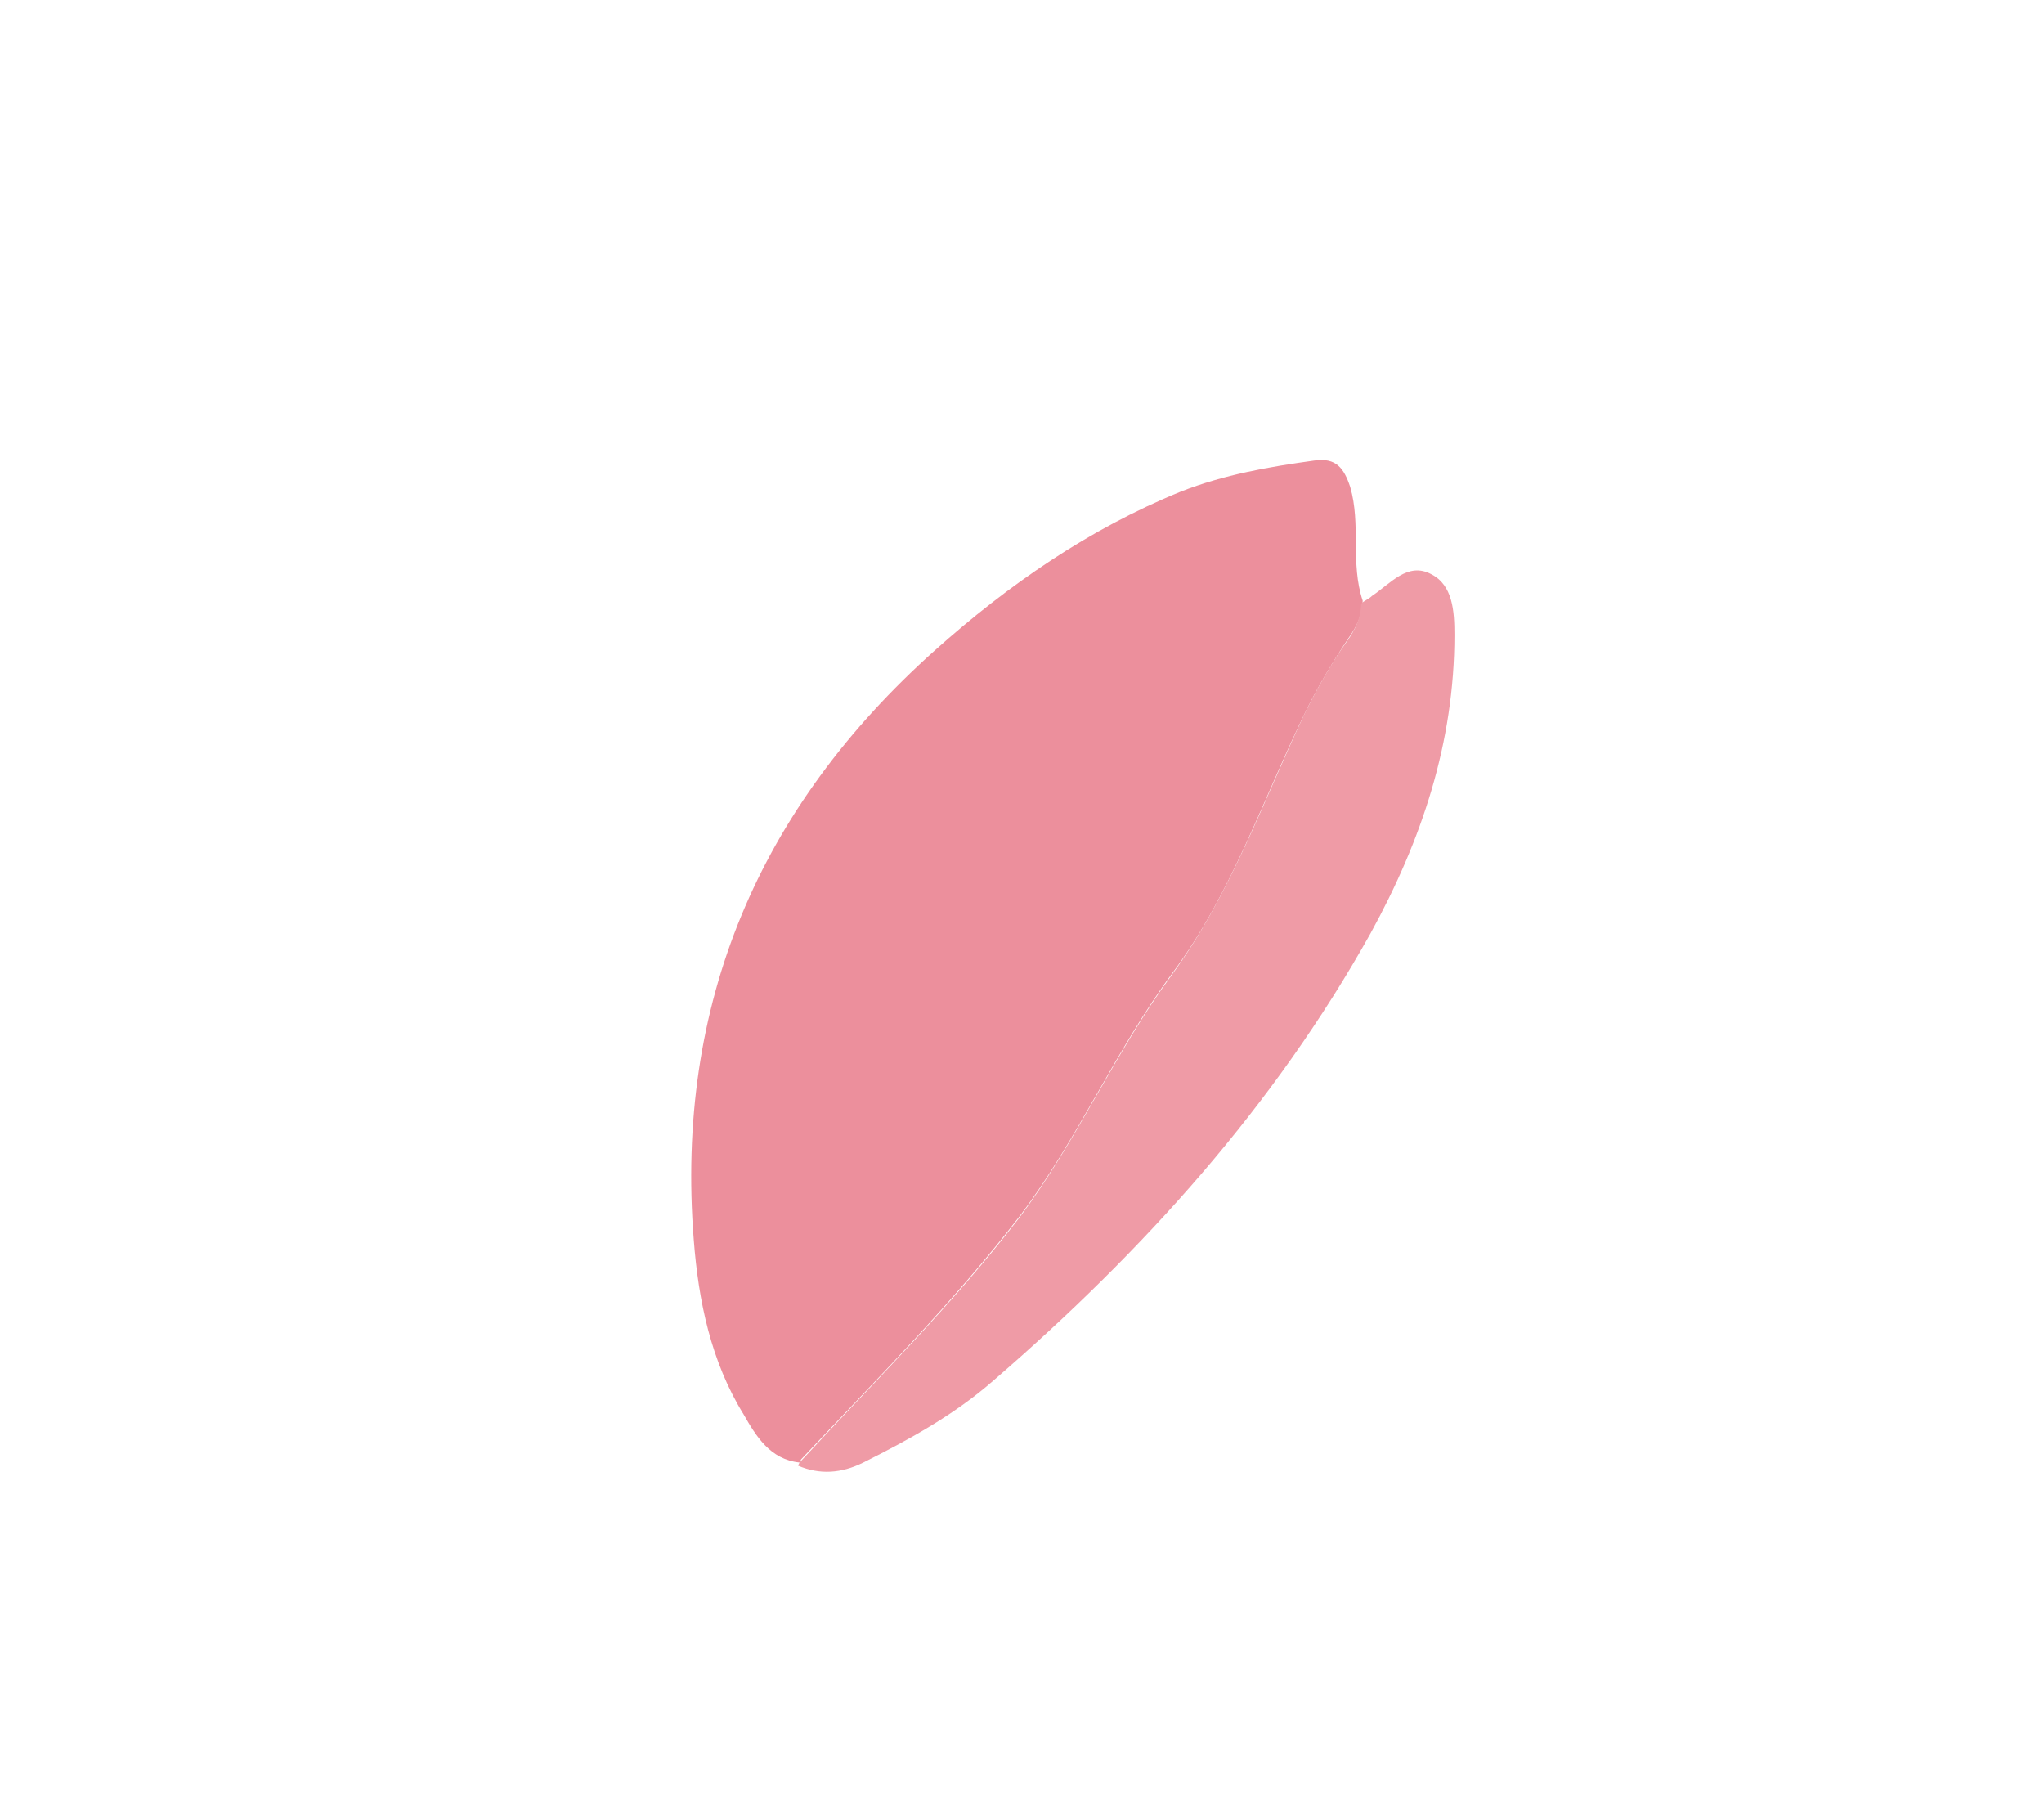 <?xml version="1.0" encoding="UTF-8"?>
<svg xmlns="http://www.w3.org/2000/svg" xmlns:xlink="http://www.w3.org/1999/xlink" version="1.1" viewBox="0 0 131.4 116.5">
  <defs>
    <style>
      .cls-1 {
        fill: none;
      }

      .cls-2 {
        fill: #ef9ba6;
      }

      .cls-3 {
        fill: #ec8f9c;
      }

      .cls-4 {
        clip-path: url(#clippath);
      }
    </style>
    <clipPath id="clippath">
      <rect class="cls-1" y="0" width="131.4" height="116.5"/>
    </clipPath>
  </defs>
  <!-- Generator: Adobe Illustrator 28.7.5, SVG Export Plug-In . SVG Version: 1.2.0 Build 176)  -->
  <g>
    <g id="Layer_1">
      <g class="cls-4">
        <path class="cls-3" d="M51.4,94c-1.9-.2-2.8-1.7-3.6-3.1-2.1-3.4-2.9-7.3-3.2-11.2-1.2-15.2,4.2-27.8,15.5-37.9,4.7-4.2,9.9-7.8,15.8-10.2,2.8-1.1,5.7-1.6,8.6-2,1.4-.2,1.9.5,2.3,1.7.7,2.4,0,4.9.8,7.3,0,.9-.4,1.7-.9,2.4-1,1.5-1.9,3-2.7,4.6-2.8,5.7-4.8,11.8-8.6,16.9-3.7,5-6.1,10.7-9.8,15.6-4.3,5.6-9.3,10.6-14.1,15.7"/>
        <path class="cls-2" d="M51.4,94c4.8-5.2,9.8-10.1,14.1-15.7,3.7-4.9,6.2-10.7,9.8-15.6,3.8-5.2,5.9-11.2,8.6-16.9.8-1.6,1.7-3.2,2.7-4.6.5-.7.9-1.5.9-2.4.2-.2.5-.3.7-.5,1.2-.8,2.3-2.2,3.8-1.4,1.4.7,1.5,2.4,1.5,3.9,0,6.9-2.1,13.2-5.4,19.2-6.2,11.1-14.6,20.4-24.2,28.7-2.5,2.2-5.4,3.8-8.4,5.3-1.4.7-2.8.8-4.2.2"/>
      </g>
    </g>
  </g>
</svg>